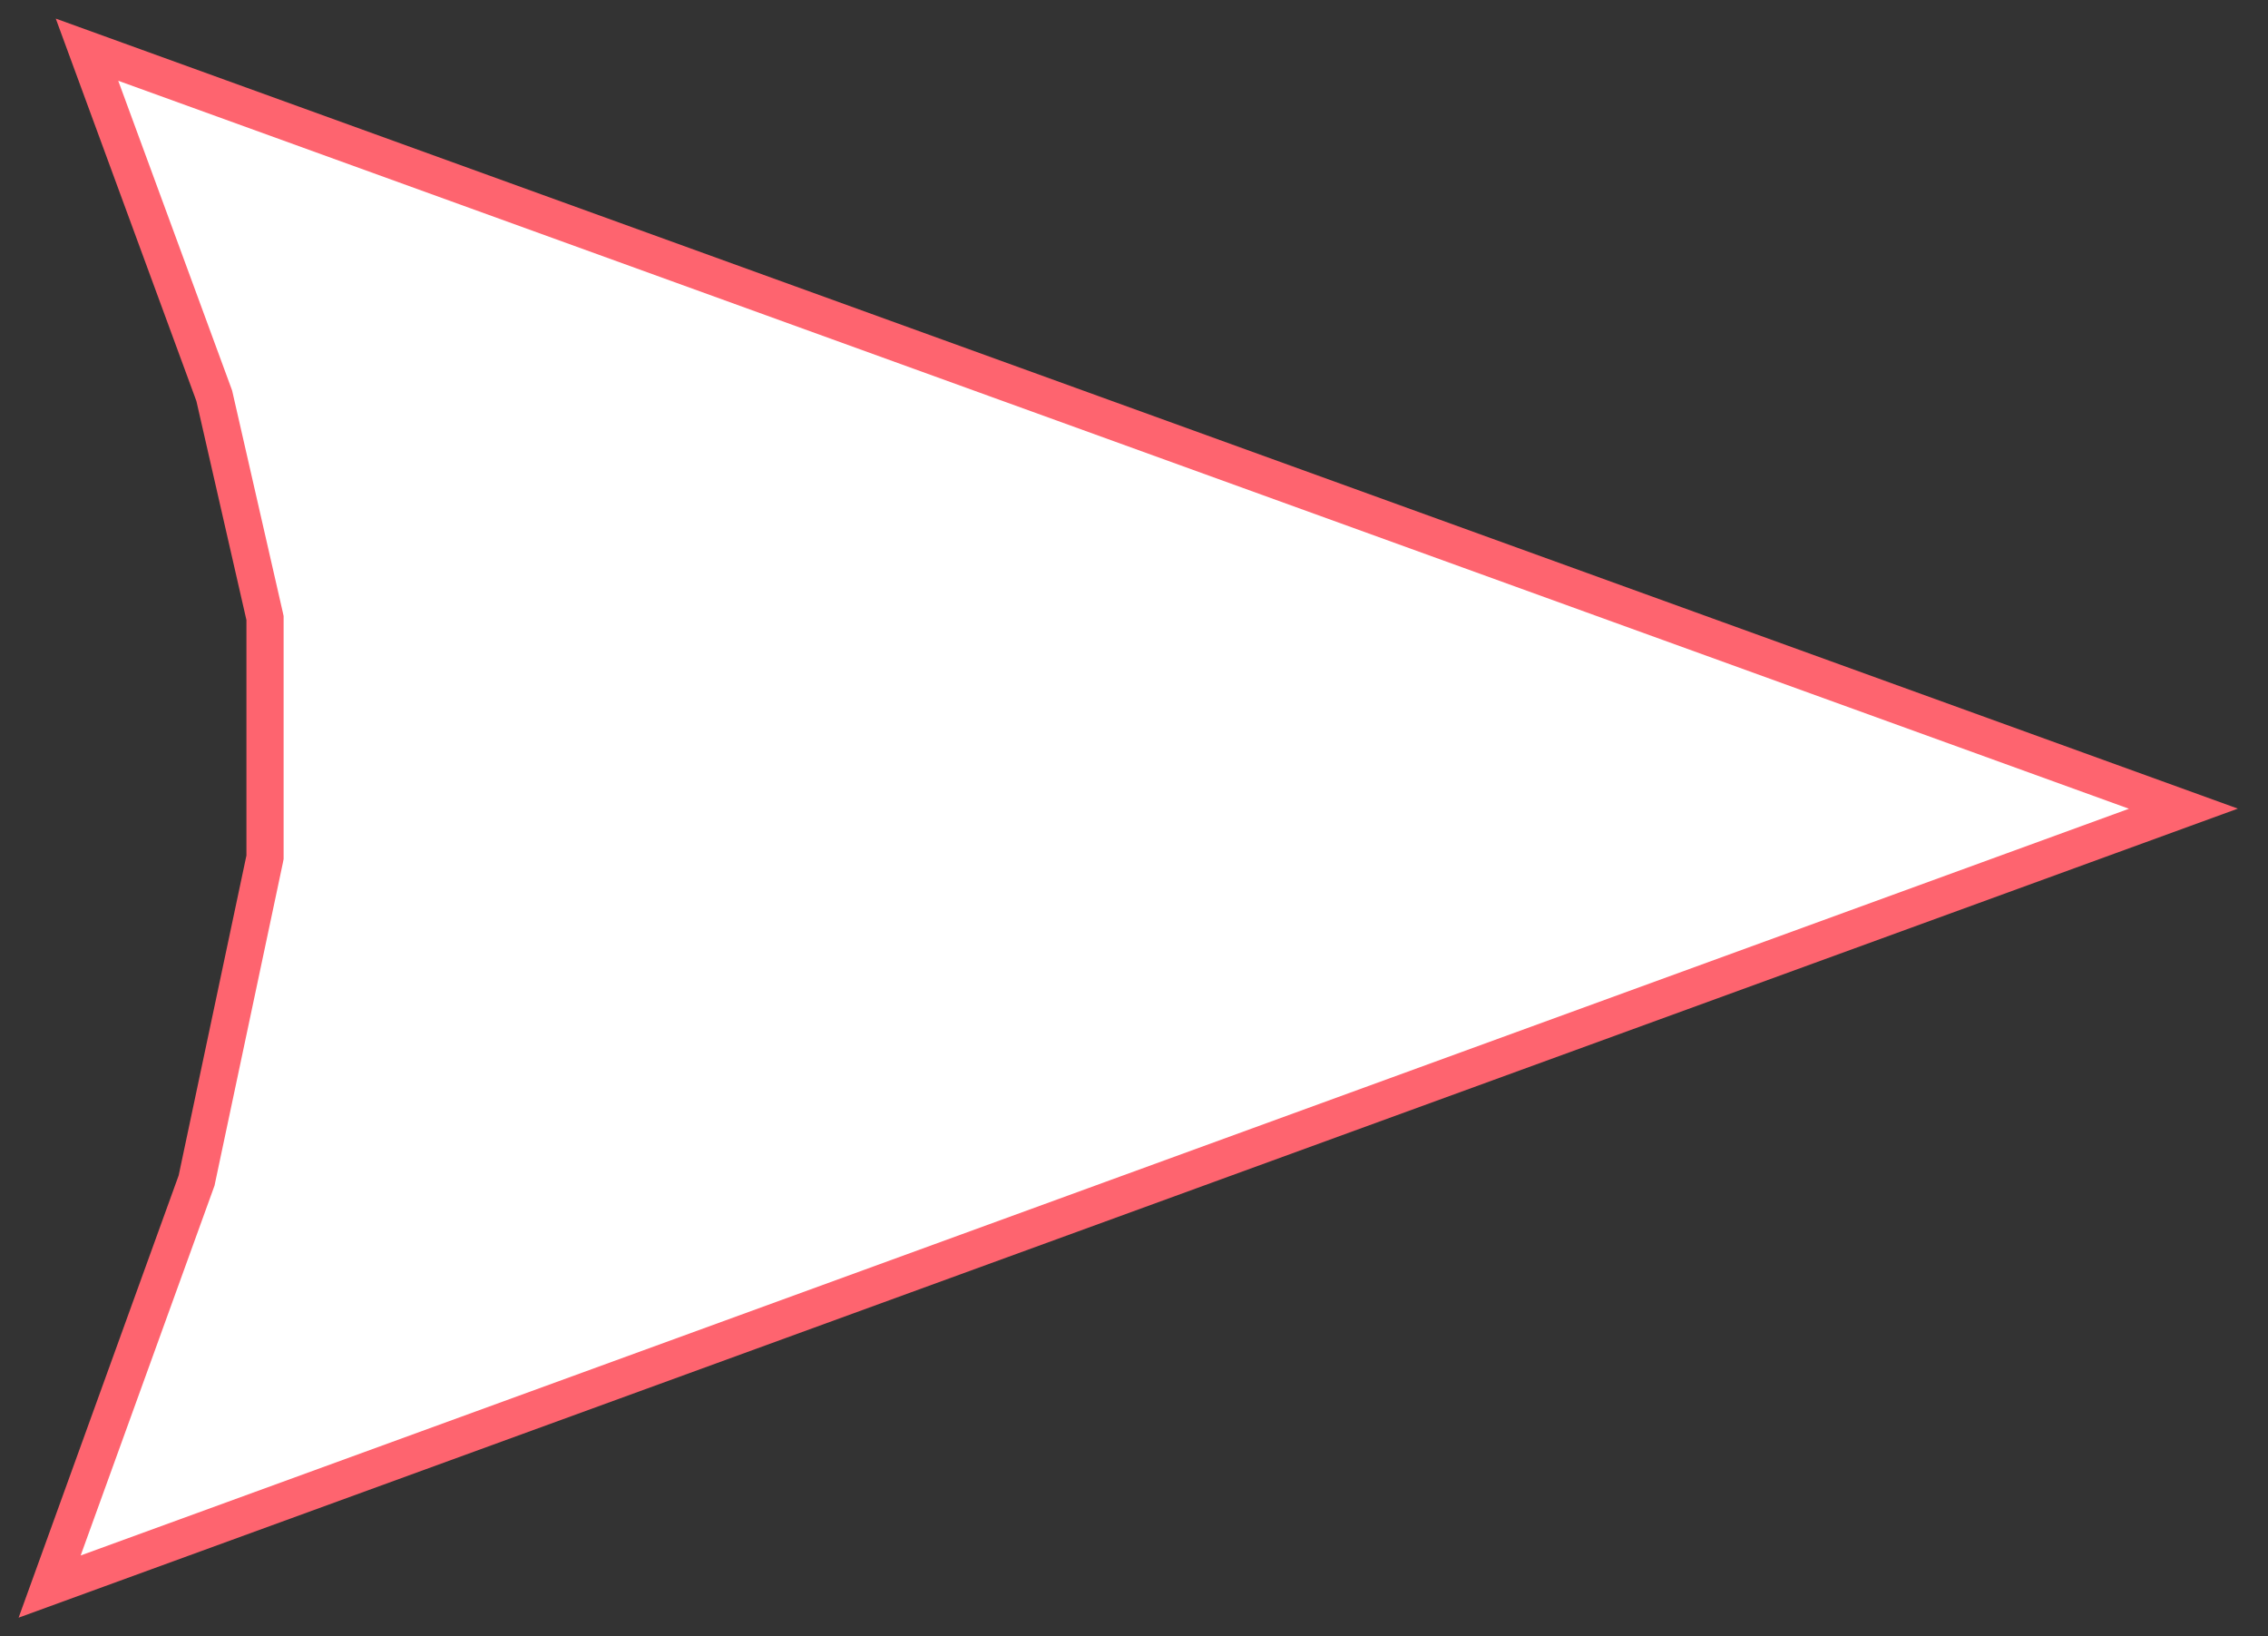 <svg width="61" height="44" viewBox="0 0 61 44" fill="none" xmlns="http://www.w3.org/2000/svg">
<rect x="0" y="0" width="61" height="44" fill="#333333" stroke="none"/>
<path d="M2.34 1.336L58.725 21.746L1.335 42.664L5.276 31.777L5.288 31.744L5.295 31.71L7.118 23.104L7.128 23.052V23V16.676V16.62L7.116 16.565L5.77 10.675L5.763 10.644L5.752 10.614L2.34 1.336Z" fill="white" stroke="#FE646F"/>
</svg>
